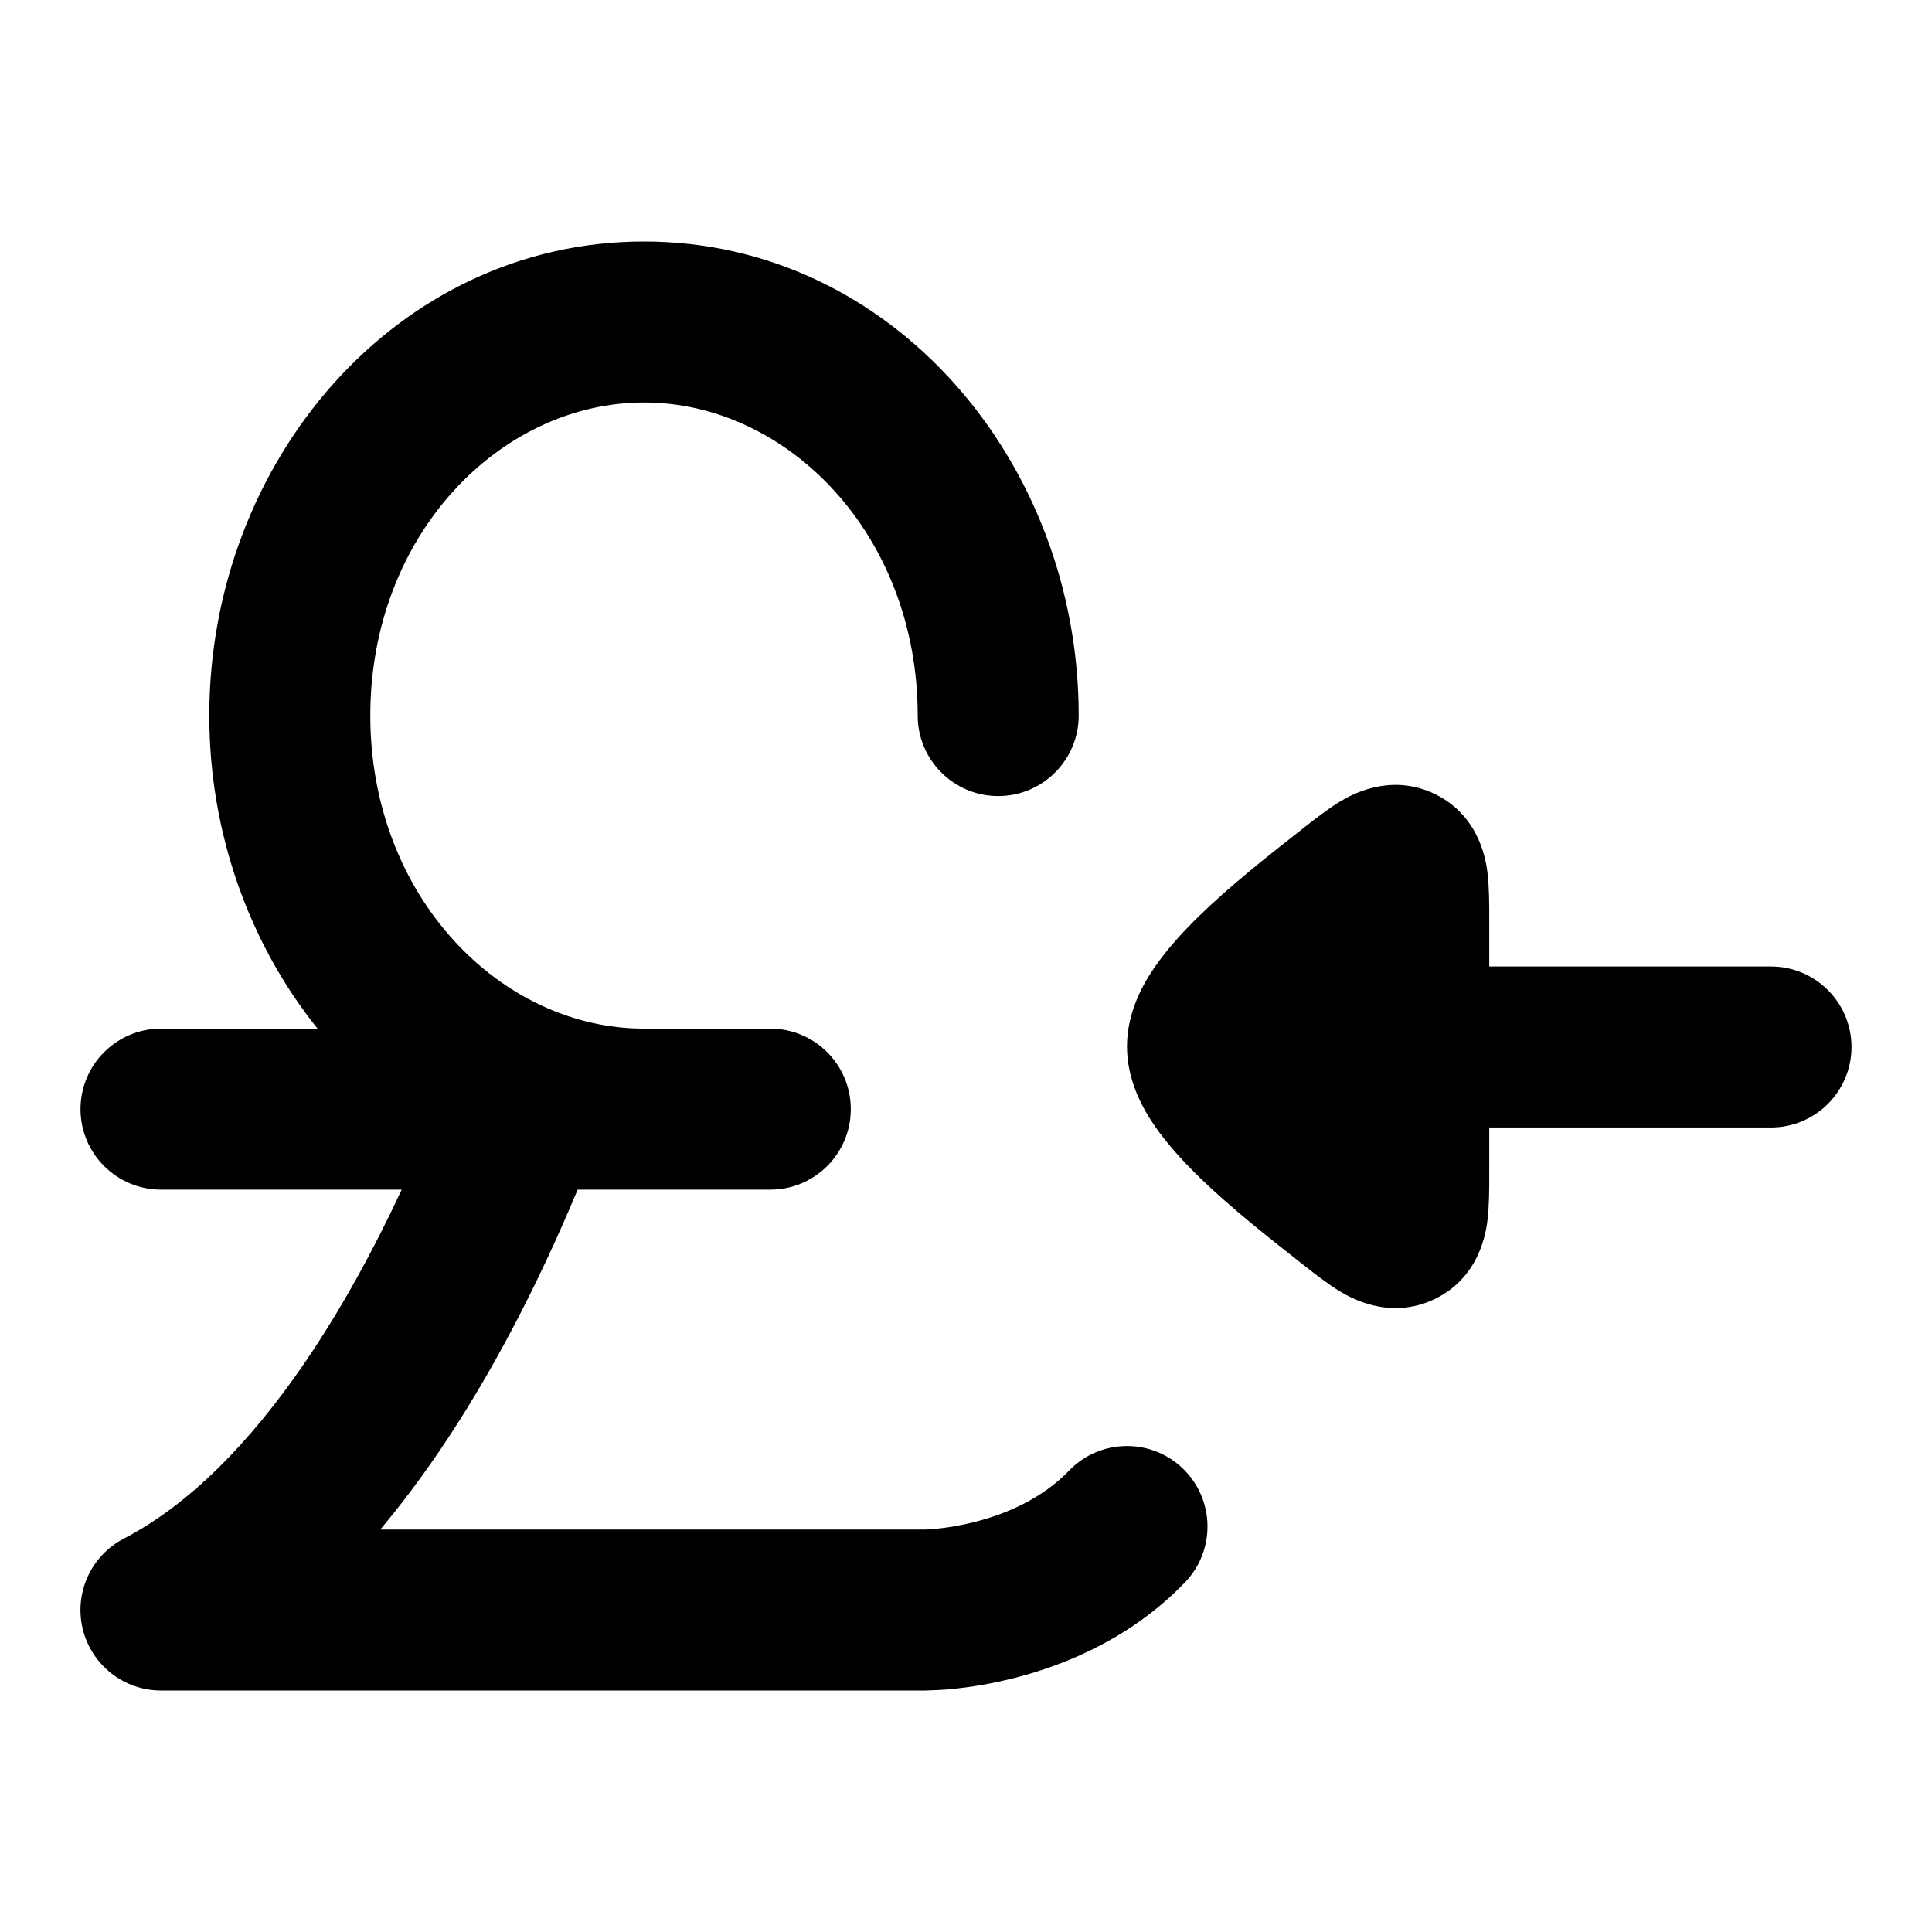 <svg width="24" height="24" viewBox="0 0 24 24" xmlns="http://www.w3.org/2000/svg">
<path class="pr-icon-bulk-primary" d="M8 5C6.219 5 4.6 6.639 4.6 8.889C4.6 11.138 6.219 12.778 8 12.778H9.569C10.121 12.778 10.569 13.226 10.569 13.778C10.569 14.33 10.121 14.778 9.569 14.778H7.176C6.703 15.91 6.13 17.039 5.452 18.035C5.224 18.369 4.982 18.693 4.724 19H11.495C11.498 19 11.506 19 11.519 18.999C11.545 18.998 11.589 18.995 11.647 18.989C11.764 18.977 11.932 18.952 12.124 18.902C12.519 18.8 12.952 18.609 13.28 18.269C13.664 17.871 14.297 17.86 14.694 18.243C15.092 18.627 15.103 19.259 14.72 19.657C14.048 20.354 13.231 20.681 12.626 20.838C12.318 20.918 12.049 20.958 11.853 20.979C11.742 20.992 11.571 20.998 11.5 21H2C1.539 21 1.138 20.685 1.028 20.237C0.919 19.789 1.13 19.325 1.54 19.112C2.337 18.699 3.099 17.937 3.798 16.91C4.237 16.265 4.635 15.54 4.99 14.778H2C1.448 14.778 1 14.33 1 13.778C1 13.226 1.448 12.778 2 12.778H3.945C3.1 11.726 2.6 10.352 2.6 8.889C2.6 5.738 4.921 3 8 3C11.079 3 13.4 5.738 13.4 8.889C13.4 9.441 12.952 9.889 12.4 9.889C11.848 9.889 11.4 9.441 11.4 8.889C11.4 6.639 9.781 5 8 5Z" fill="currentColor"/>
<path class="pr-icon-bulk-secondary" fill-rule="evenodd" clip-rule="evenodd" d="M22 14.006C22.552 14.006 23 13.558 23 13.006C23 12.454 22.552 12.006 22 12.006L18.5 12.006L18.5 11.412C18.5 11.236 18.5 11.02 18.478 10.844L18.478 10.841C18.462 10.714 18.39 10.138 17.825 9.864C17.258 9.589 16.758 9.891 16.649 9.956L16.645 9.958C16.492 10.051 16.321 10.185 16.181 10.295L16.151 10.319C15.775 10.614 15.29 10.995 14.899 11.376C14.704 11.566 14.503 11.783 14.344 12.014C14.203 12.219 14 12.569 14 13C14 13.431 14.203 13.781 14.344 13.986C14.503 14.217 14.704 14.434 14.899 14.624C15.29 15.005 15.775 15.386 16.151 15.681L16.181 15.705C16.321 15.815 16.492 15.949 16.645 16.042L16.649 16.044C16.758 16.109 17.258 16.411 17.825 16.136C18.39 15.862 18.462 15.286 18.478 15.159L18.478 15.156C18.5 14.98 18.5 14.764 18.5 14.588L18.5 14.006L22 14.006Z" fill="currentColor"/>
</svg>
